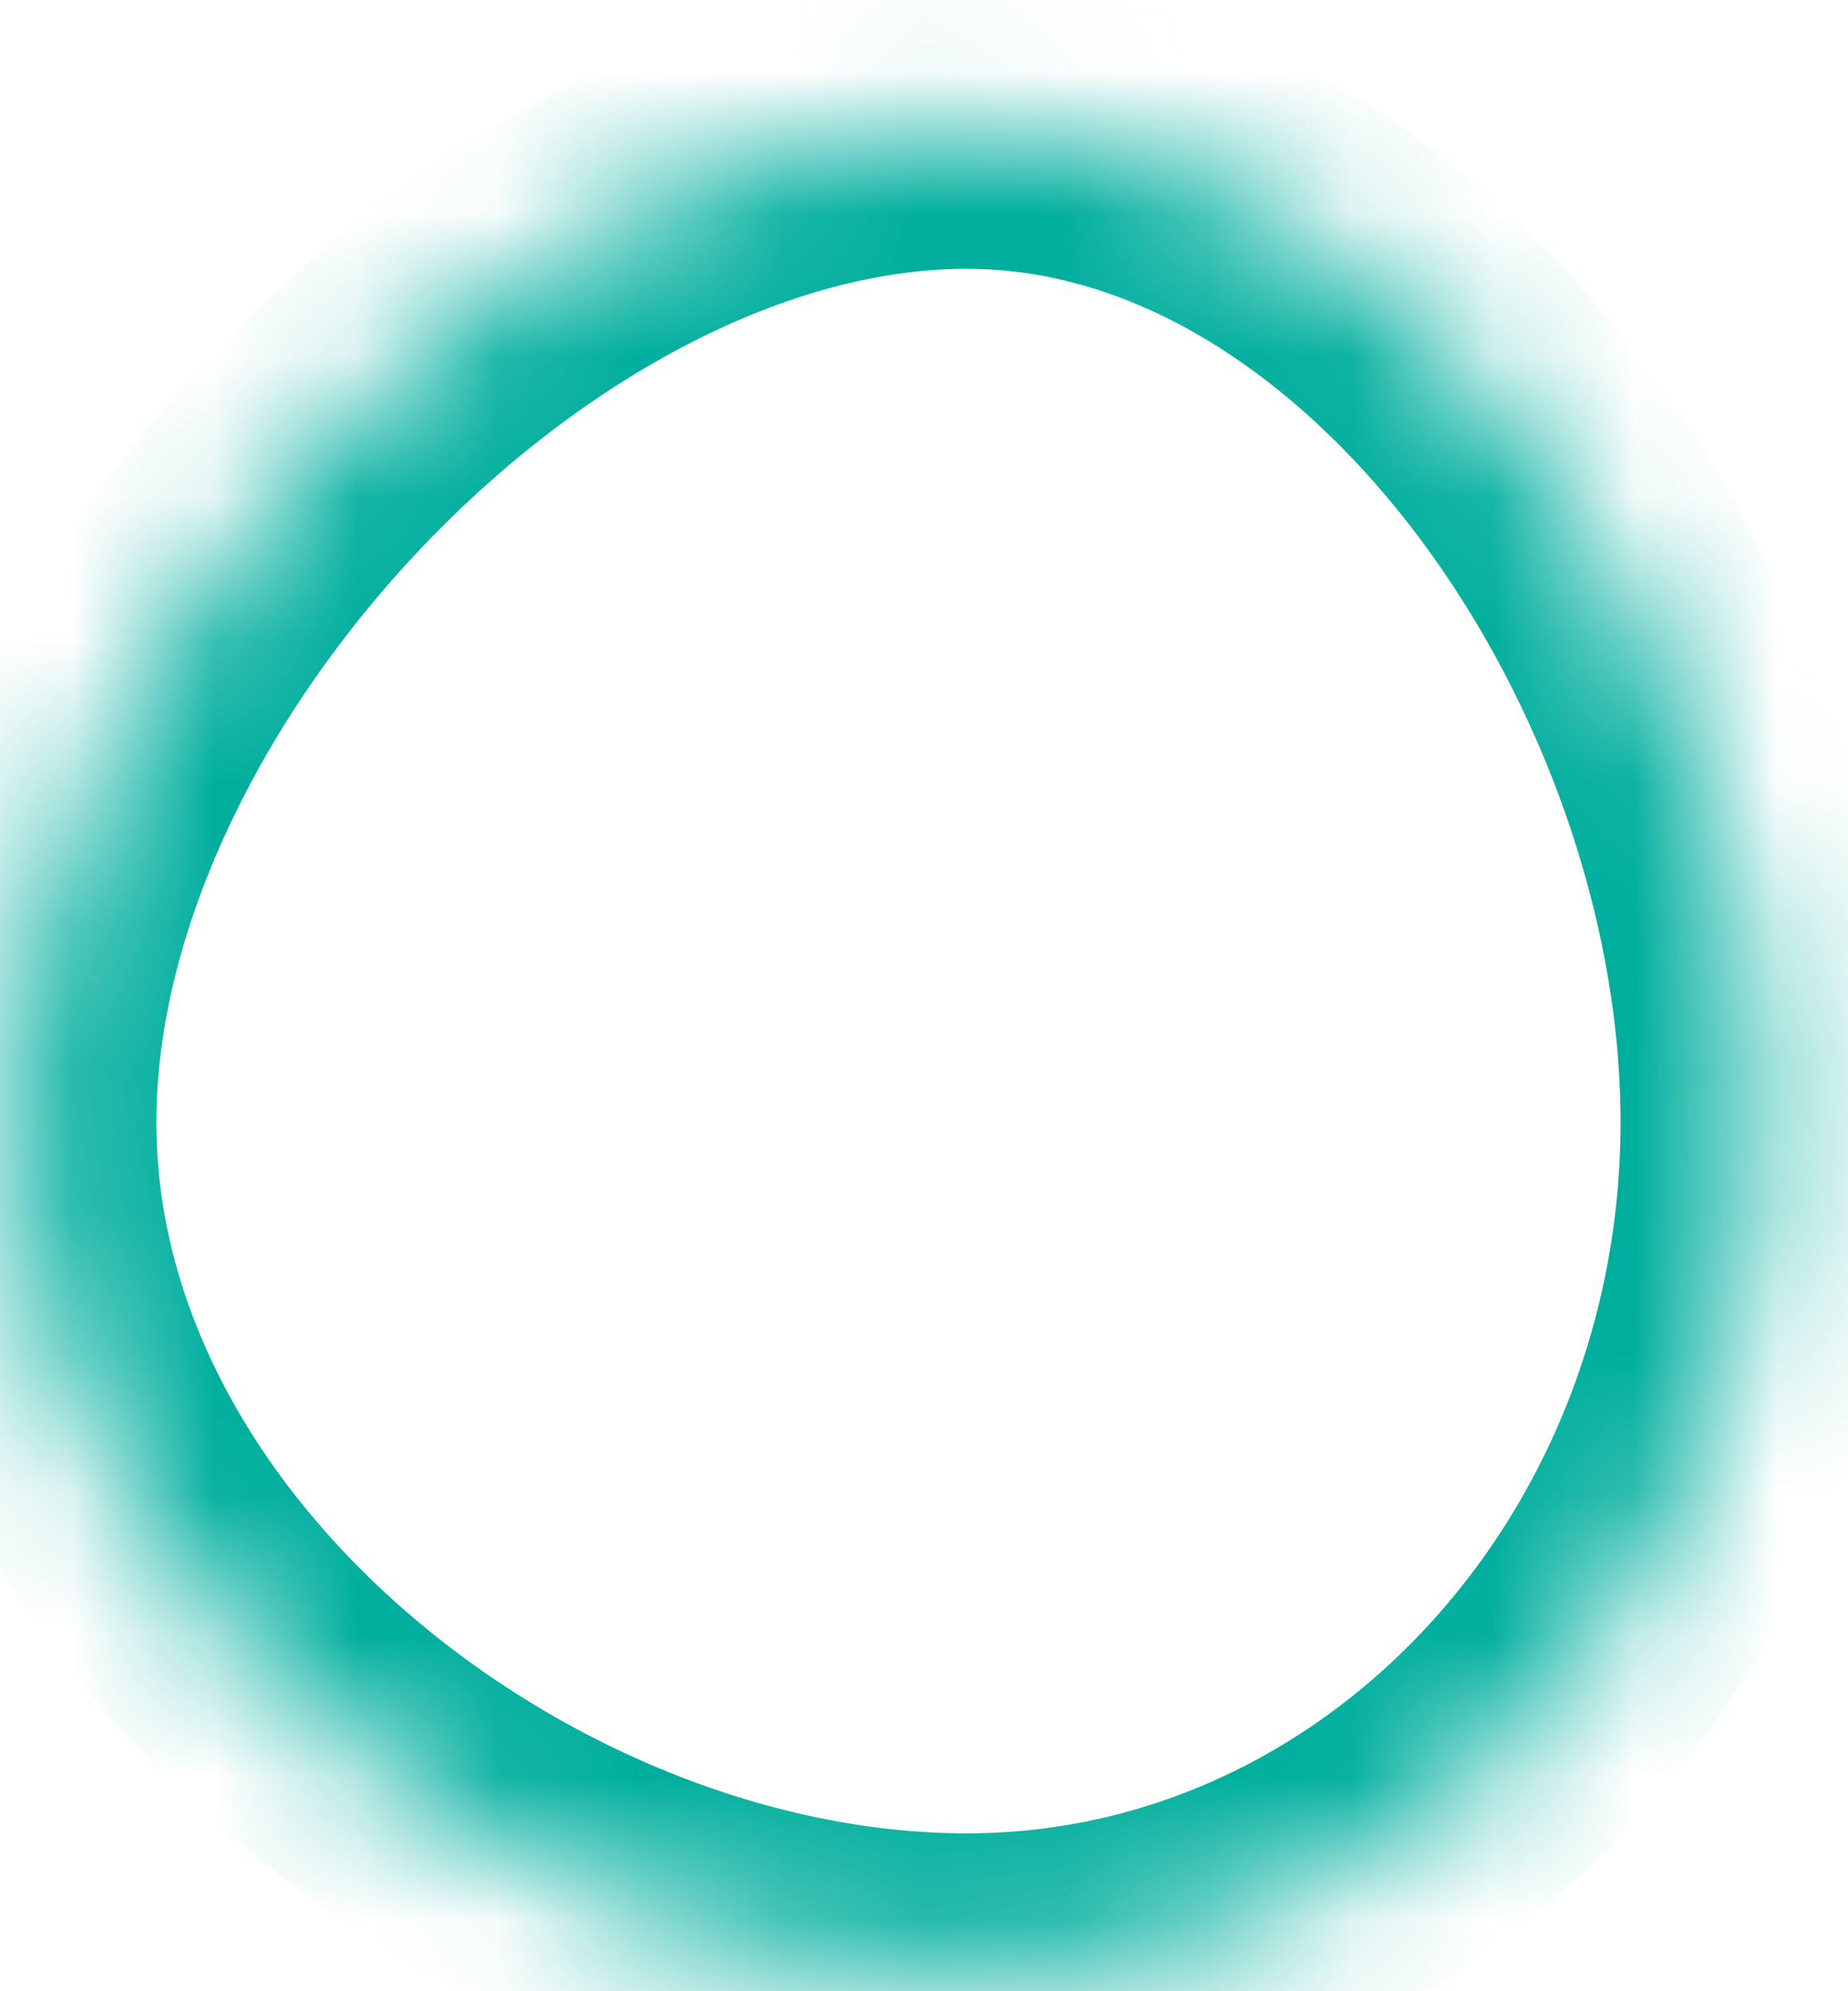 ﻿<?xml version="1.0" encoding="utf-8"?>
<svg version="1.1" xmlns:xlink="http://www.w3.org/1999/xlink" width="13px" height="14px" xmlns="http://www.w3.org/2000/svg">
  <defs>
    <mask fill="white" id="clip448">
      <path d="M 6.8 0.89  C 9.9 0.89  12.4 4.59  12.4 7.89  C 12.4 11.19  9.9 13.89  6.8 13.89  C 3.6 13.89  0.1 11.19  0.1 7.89  C 0.1 4.59  3.6 0.89  6.8 0.89  Z " fill-rule="evenodd" />
    </mask>
  </defs>
  <g transform="matrix(1 0 0 1 -301 -9100 )">
    <path d="M 6.8 0.89  C 9.9 0.89  12.4 4.59  12.4 7.89  C 12.4 11.19  9.9 13.89  6.8 13.89  C 3.6 13.89  0.1 11.19  0.1 7.89  C 0.1 4.59  3.6 0.89  6.8 0.89  Z " fill-rule="nonzero" fill="#ffffff" stroke="none" fill-opacity="0" transform="matrix(1 0 0 1 301 9100 )" />
    <path d="M 6.8 0.89  C 9.9 0.89  12.4 4.59  12.4 7.89  C 12.4 11.19  9.9 13.89  6.8 13.89  C 3.6 13.89  0.1 11.19  0.1 7.89  C 0.1 4.59  3.6 0.89  6.8 0.89  Z " stroke-width="2" stroke="#00ae9d" fill="none" transform="matrix(1 0 0 1 301 9100 )" mask="url(#clip448)" />
  </g>
</svg>